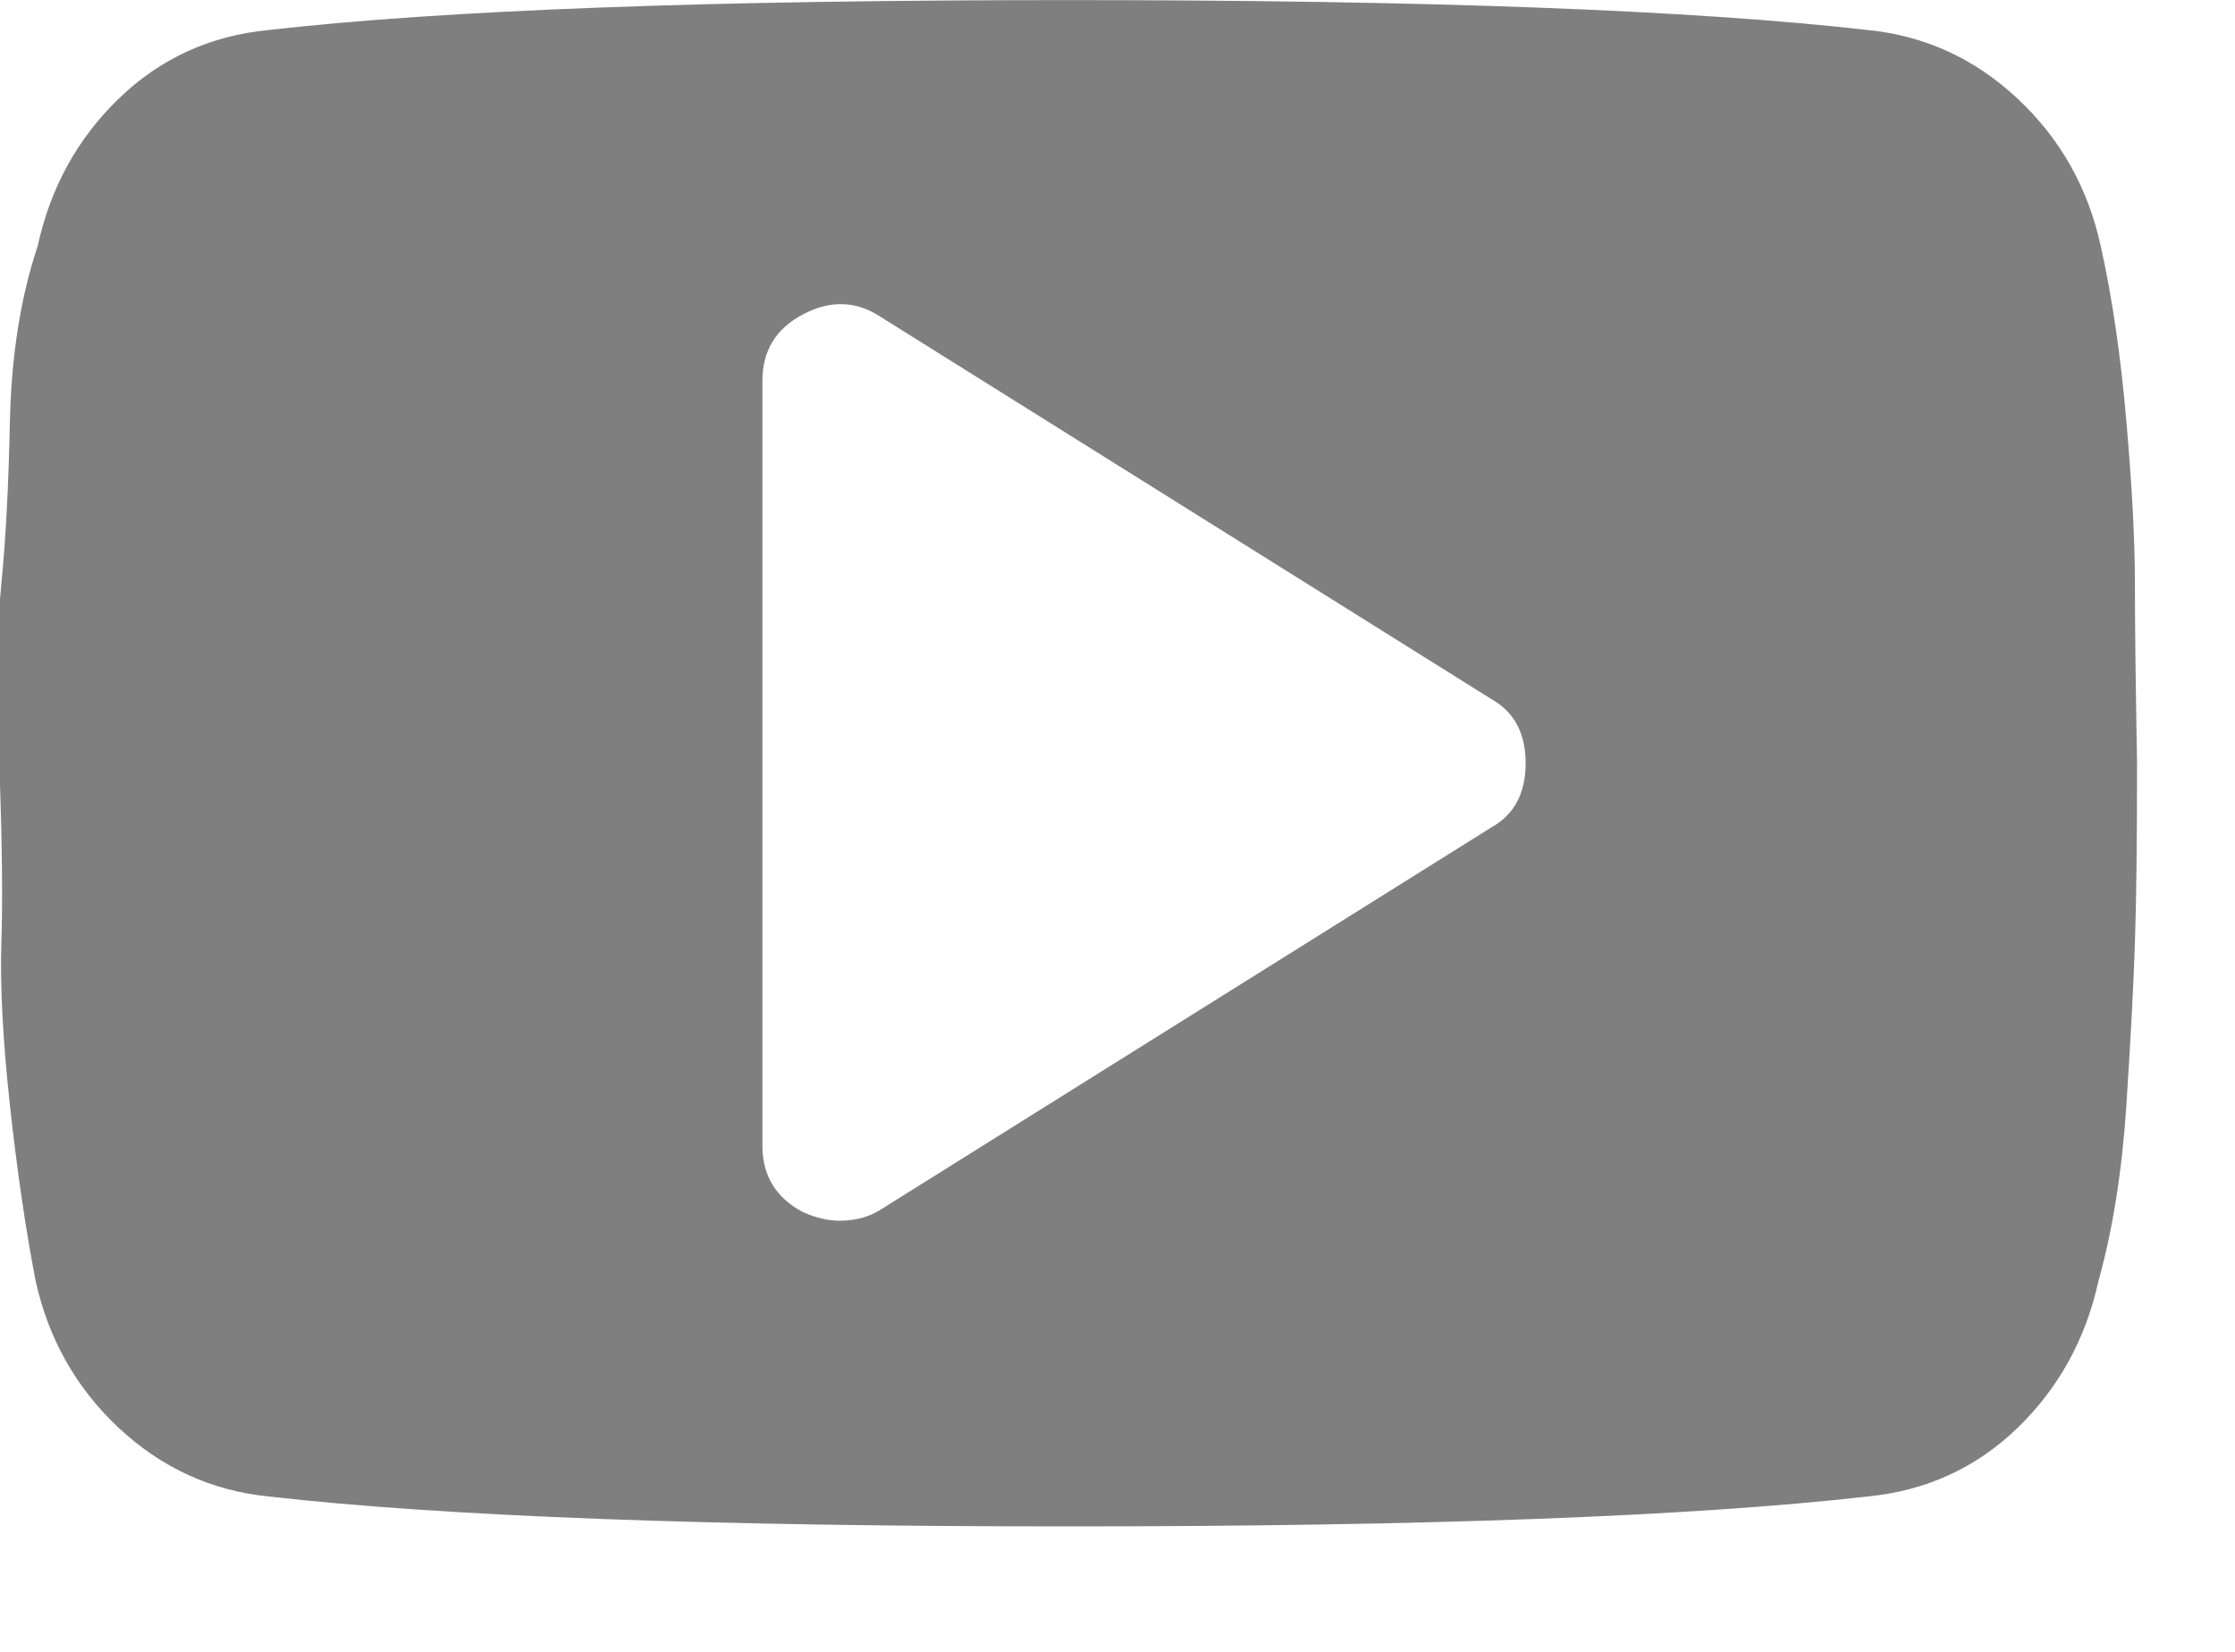 <svg xmlns="http://www.w3.org/2000/svg" xmlns:xlink="http://www.w3.org/1999/xlink" preserveAspectRatio="xMidYMid" width="23" height="17" viewBox="0 0 23 17">
  <defs>
    <style>

      .cls-2 {
        fill: #7f7f7f;
      }
    </style>
  </defs>
  <path d="M15.348,8.515 C15.348,8.515 9.056,12.453 9.056,12.453 C8.939,12.526 8.800,12.563 8.638,12.563 C8.521,12.563 8.396,12.533 8.264,12.475 C7.986,12.328 7.846,12.101 7.846,11.793 C7.846,11.793 7.846,3.917 7.846,3.917 C7.846,3.609 7.986,3.381 8.264,3.235 C8.543,3.088 8.807,3.095 9.056,3.257 C9.056,3.257 15.348,7.195 15.348,7.195 C15.583,7.327 15.700,7.547 15.700,7.855 C15.700,8.163 15.583,8.383 15.348,8.515 C15.348,8.515 15.348,8.515 15.348,8.515 ZM21.970,6.007 C21.970,5.567 21.941,5.009 21.882,4.335 C21.824,3.660 21.736,3.059 21.618,2.531 C21.486,1.929 21.200,1.423 20.760,1.013 C20.320,0.602 19.807,0.367 19.220,0.309 C17.416,0.103 14.674,0.001 10.992,0.001 C7.311,0.001 4.568,0.103 2.764,0.309 C2.163,0.367 1.650,0.602 1.224,1.013 C0.799,1.423 0.520,1.929 0.388,2.531 C0.212,3.059 0.117,3.660 0.102,4.335 C0.088,5.009 0.058,5.567 0.014,6.007 C-0.030,6.447 -0.037,7.063 -0.008,7.855 C0.022,8.647 0.029,9.263 0.014,9.703 C-0.000,10.143 0.029,10.700 0.102,11.375 C0.176,12.049 0.264,12.651 0.366,13.179 C0.498,13.780 0.784,14.286 1.224,14.697 C1.664,15.107 2.178,15.342 2.764,15.401 C4.568,15.606 7.311,15.709 10.992,15.709 C14.674,15.709 17.416,15.606 19.220,15.401 C19.822,15.342 20.335,15.107 20.760,14.697 C21.186,14.286 21.464,13.780 21.596,13.179 C21.743,12.651 21.838,12.049 21.882,11.375 C21.926,10.700 21.956,10.143 21.970,9.703 C21.985,9.263 21.992,8.647 21.992,7.855 C21.978,7.063 21.970,6.447 21.970,6.007 Z" id="path-1" class="cls-2" fill-rule="evenodd"/>
</svg>
